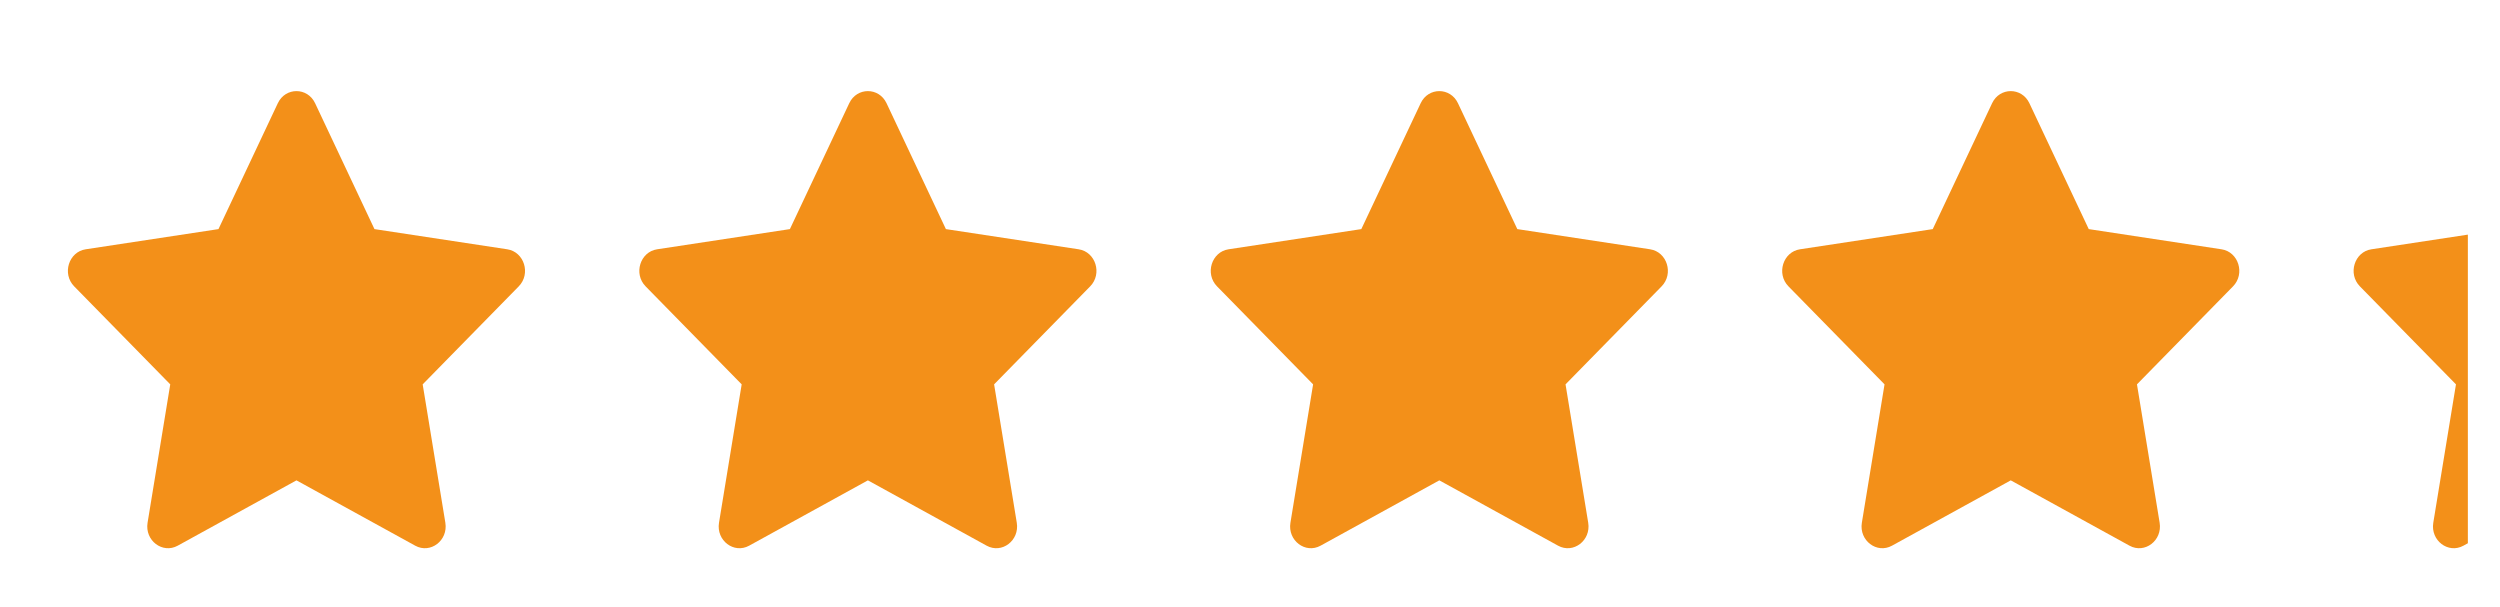<svg width="70" height="17" viewBox="0 0 70 17" fill="none" xmlns="http://www.w3.org/2000/svg">
<g clip-path="url(#clip0_1_2960)">
<g clip-path="url(#clip1_1_2960)">
<g clip-path="url(#clip2_1_2960)">
<path fill-rule="evenodd" clip-rule="evenodd" d="M71.779 2.89L70.117 6.415L66.4 6.98C65.923 7.052 65.732 7.666 66.077 8.018L68.767 10.762L68.132 14.637C68.051 15.134 68.55 15.514 68.976 15.279L72.301 13.45L75.626 15.279C76.052 15.514 76.551 15.134 76.47 14.637L75.835 10.762L78.525 8.018C78.87 7.666 78.679 7.052 78.202 6.98L74.485 6.415L72.823 2.89C72.609 2.438 71.993 2.438 71.779 2.89Z" fill="#F39019"/>
</g>
</g>
<g clip-path="url(#clip3_1_2960)">
<g clip-path="url(#clip4_1_2960)">
<path fill-rule="evenodd" clip-rule="evenodd" d="M55.779 2.89L54.117 6.415L50.4 6.98C49.923 7.052 49.732 7.666 50.077 8.018L52.767 10.762L52.132 14.637C52.051 15.134 52.55 15.514 52.976 15.279L56.301 13.45L59.626 15.279C60.052 15.514 60.551 15.134 60.47 14.637L59.835 10.762L62.525 8.018C62.87 7.666 62.679 7.052 62.202 6.98L58.485 6.415L56.823 2.89C56.609 2.438 55.993 2.438 55.779 2.89Z" fill="#F39019"/>
</g>
</g>
<g clip-path="url(#clip5_1_2960)">
<g clip-path="url(#clip6_1_2960)">
<path fill-rule="evenodd" clip-rule="evenodd" d="M39.779 2.89L38.117 6.415L34.4 6.98C33.923 7.052 33.732 7.666 34.077 8.018L36.767 10.762L36.132 14.637C36.051 15.134 36.55 15.514 36.976 15.279L40.301 13.45L43.626 15.279C44.052 15.514 44.551 15.134 44.47 14.637L43.835 10.762L46.525 8.018C46.87 7.666 46.679 7.052 46.202 6.98L42.485 6.415L40.823 2.89C40.609 2.438 39.993 2.438 39.779 2.89Z" fill="#F39019"/>
</g>
</g>
<g clip-path="url(#clip7_1_2960)">
<g clip-path="url(#clip8_1_2960)">
<path fill-rule="evenodd" clip-rule="evenodd" d="M23.779 2.89L22.117 6.415L18.4 6.98C17.923 7.052 17.732 7.666 18.077 8.018L20.767 10.762L20.132 14.637C20.051 15.134 20.55 15.514 20.976 15.279L24.301 13.45L27.626 15.279C28.052 15.514 28.551 15.134 28.47 14.637L27.835 10.762L30.525 8.018C30.87 7.666 30.679 7.052 30.202 6.98L26.485 6.415L24.823 2.89C24.609 2.438 23.993 2.438 23.779 2.89Z" fill="#F39019"/>
</g>
</g>
<g clip-path="url(#clip9_1_2960)">
<g clip-path="url(#clip10_1_2960)">
<path fill-rule="evenodd" clip-rule="evenodd" d="M7.779 2.89L6.117 6.415L2.4 6.98C1.923 7.052 1.732 7.666 2.077 8.018L4.767 10.762L4.132 14.637C4.051 15.134 4.55 15.514 4.976 15.279L8.301 13.45L11.626 15.279C12.052 15.514 12.551 15.134 12.47 14.637L11.835 10.762L14.525 8.018C14.87 7.666 14.679 7.052 14.202 6.98L10.485 6.415L8.823 2.89C8.609 2.438 7.993 2.438 7.779 2.89Z" fill="#F39019"/>
</g>
</g>
</g>
<defs>
<clipPath id="clip0_1_2960">
<rect width="68.8" height="16" fill="white" transform="translate(0.3 0.95)"/>
</clipPath>
<clipPath id="clip1_1_2960">
<rect width="16" height="16" fill="white" transform="translate(64.3 0.95)"/>
</clipPath>
<clipPath id="clip2_1_2960">
<rect width="12.8" height="12.8" fill="white" transform="translate(65.9 2.55)"/>
</clipPath>
<clipPath id="clip3_1_2960">
<rect width="16" height="16" fill="white" transform="translate(48.3 0.95)"/>
</clipPath>
<clipPath id="clip4_1_2960">
<rect width="12.8" height="12.8" fill="white" transform="translate(49.9 2.55)"/>
</clipPath>
<clipPath id="clip5_1_2960">
<rect width="16" height="16" fill="white" transform="translate(32.3 0.95)"/>
</clipPath>
<clipPath id="clip6_1_2960">
<rect width="12.8" height="12.8" fill="white" transform="translate(33.9 2.55)"/>
</clipPath>
<clipPath id="clip7_1_2960">
<rect width="16" height="16" fill="white" transform="translate(16.3 0.95)"/>
</clipPath>
<clipPath id="clip8_1_2960">
<rect width="12.8" height="12.8" fill="white" transform="translate(17.9 2.55)"/>
</clipPath>
<clipPath id="clip9_1_2960">
<rect width="16" height="16" fill="white" transform="translate(0.3 0.95)"/>
</clipPath>
<clipPath id="clip10_1_2960">
<rect width="12.8" height="12.8" fill="white" transform="translate(1.9 2.55)"/>
</clipPath>
</defs>
</svg>
